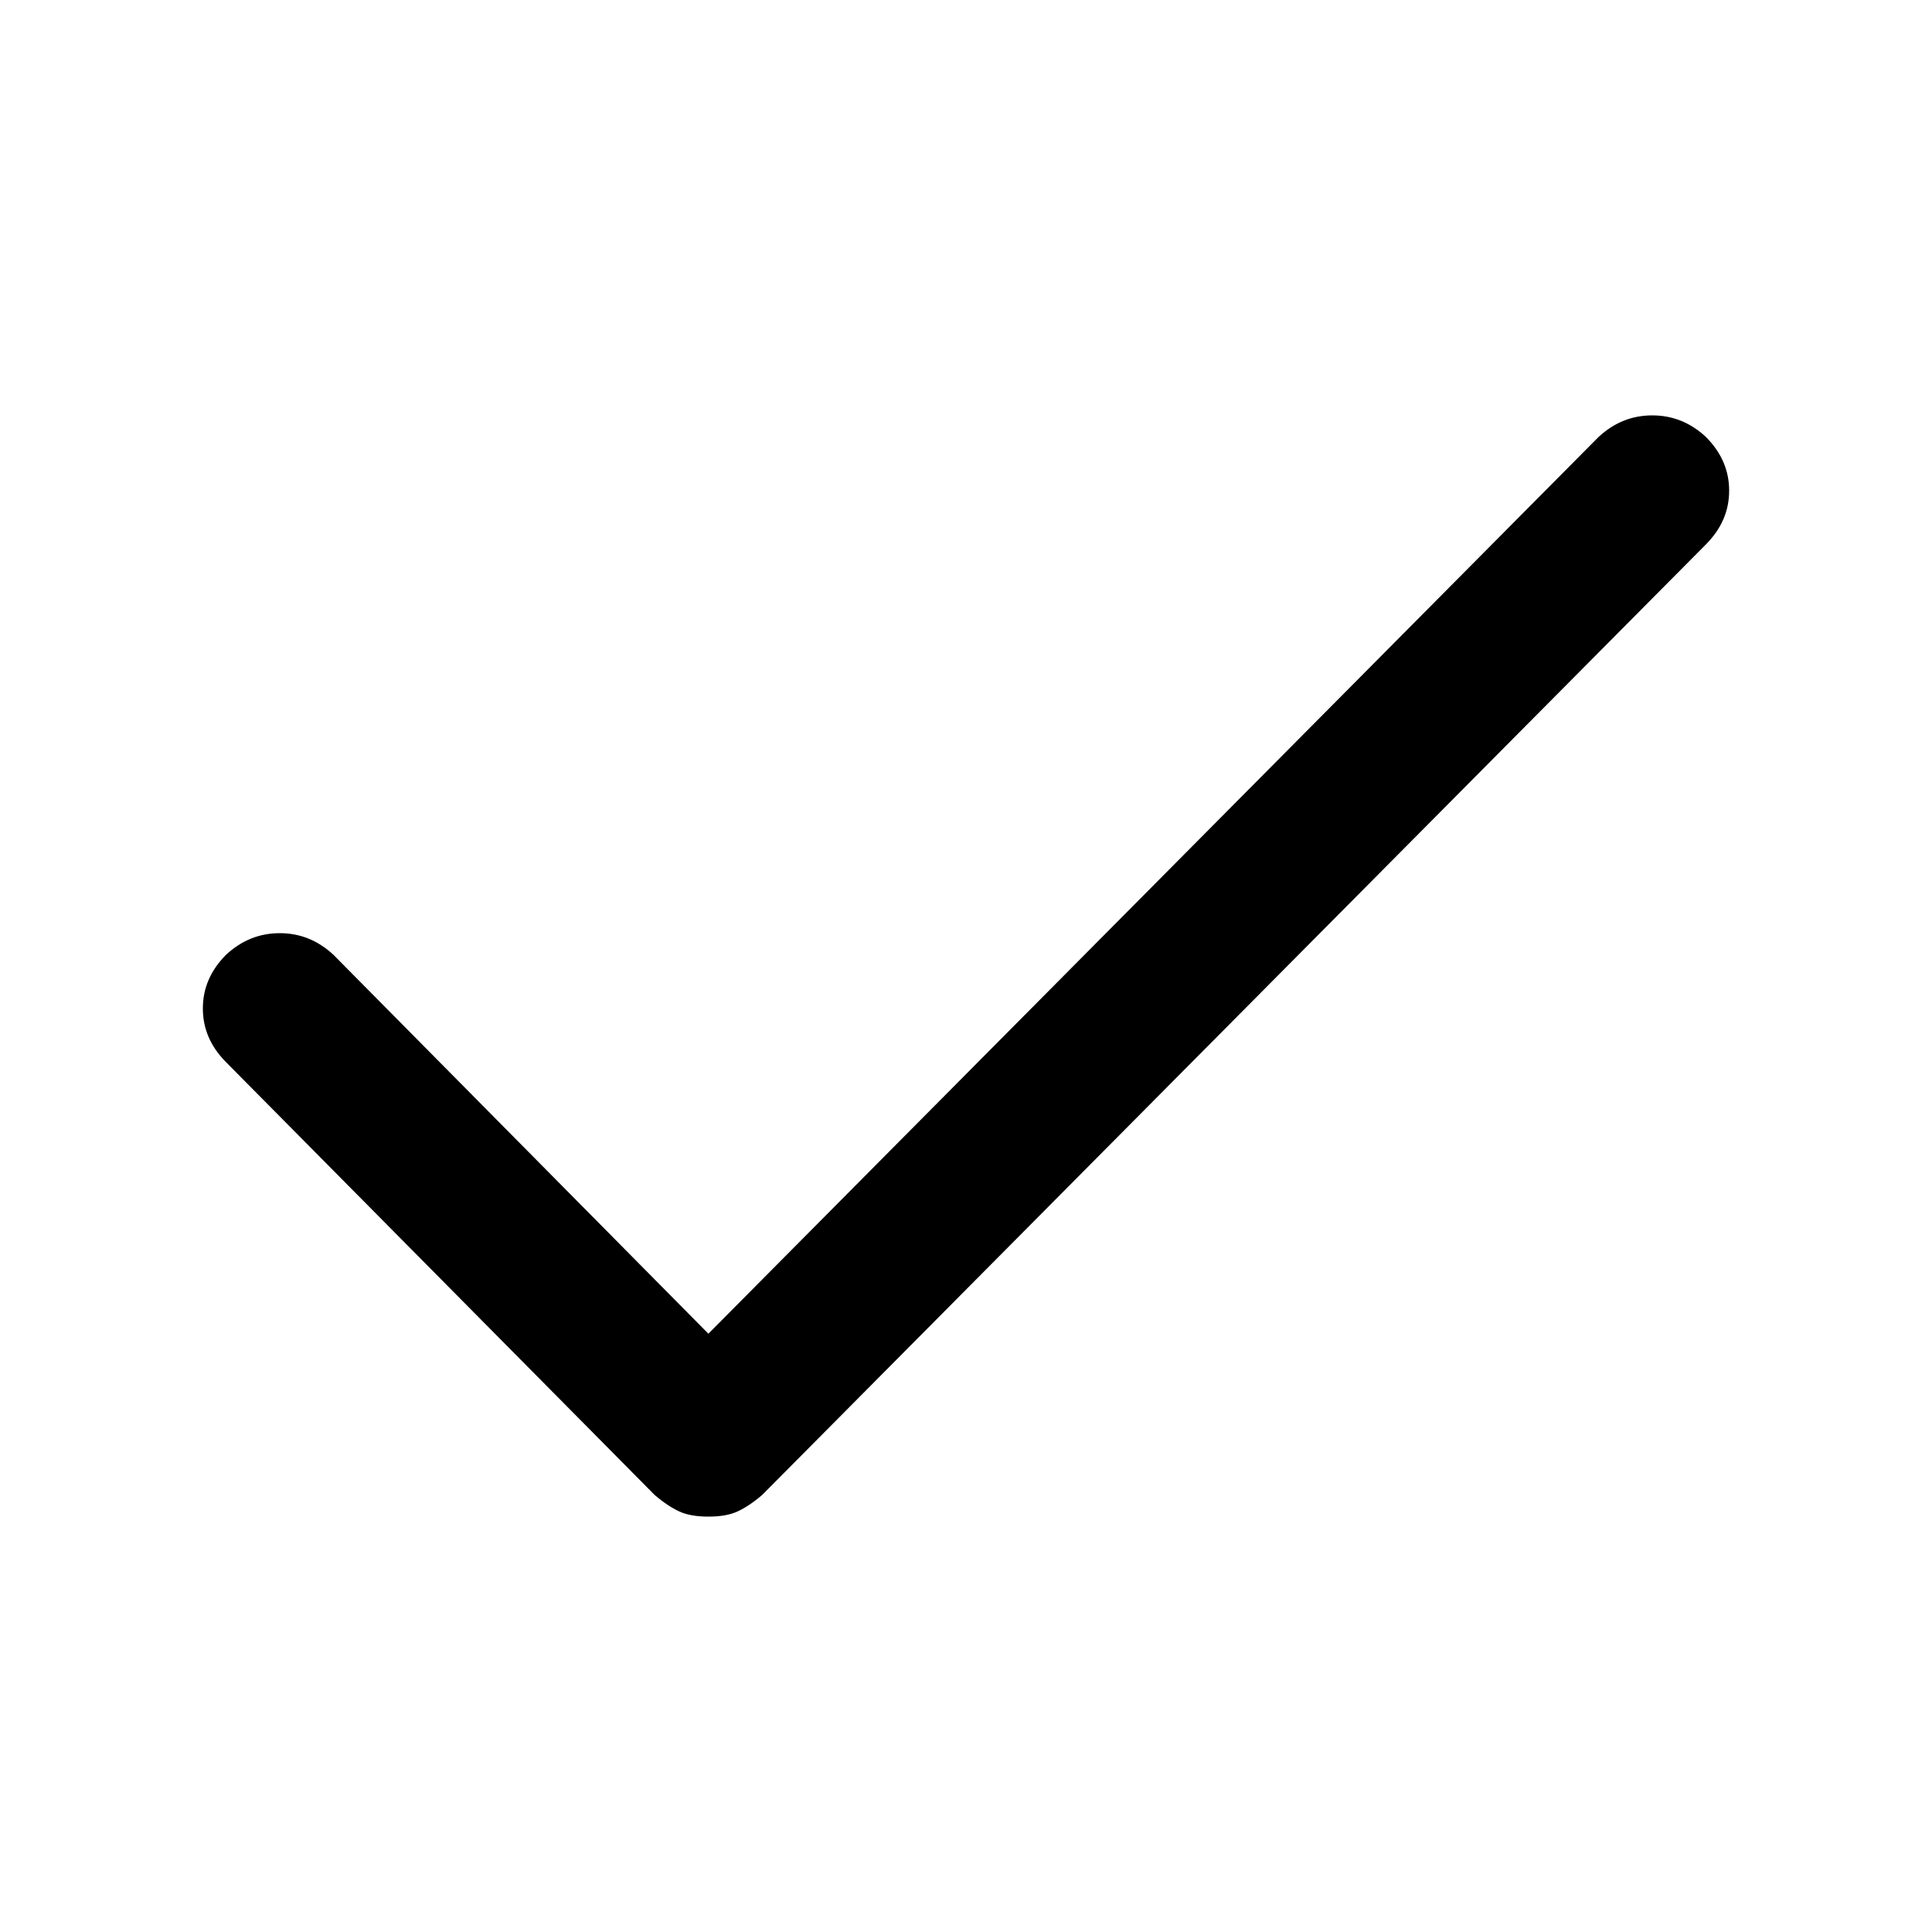 <svg width="100" height="100" viewBox="0 0 100 100" fill="none" xmlns="http://www.w3.org/2000/svg">
    <path fill-rule="evenodd" clip-rule="evenodd"
        d="M36.666 69.032L82.743 22.616C83.556 21.865 84.475 21.5 85.521 21.5C86.566 21.5 87.486 21.865 88.298 22.616C89.111 23.436 89.5 24.357 89.5 25.397C89.5 26.44 89.109 27.364 88.291 28.186L39.451 77.377C38.996 77.768 38.57 78.049 38.175 78.232C37.81 78.401 37.315 78.5 36.667 78.5C36.018 78.5 35.523 78.401 35.158 78.232C34.763 78.049 34.338 77.768 33.883 77.378L11.709 54.987L11.709 54.987C10.891 54.165 10.5 53.242 10.5 52.199C10.5 51.158 10.889 50.238 11.701 49.417C12.514 48.666 13.434 48.301 14.479 48.301C15.524 48.301 16.444 48.666 17.256 49.417L36.666 69.032Z"
        fill="currentcolor" />
</svg>